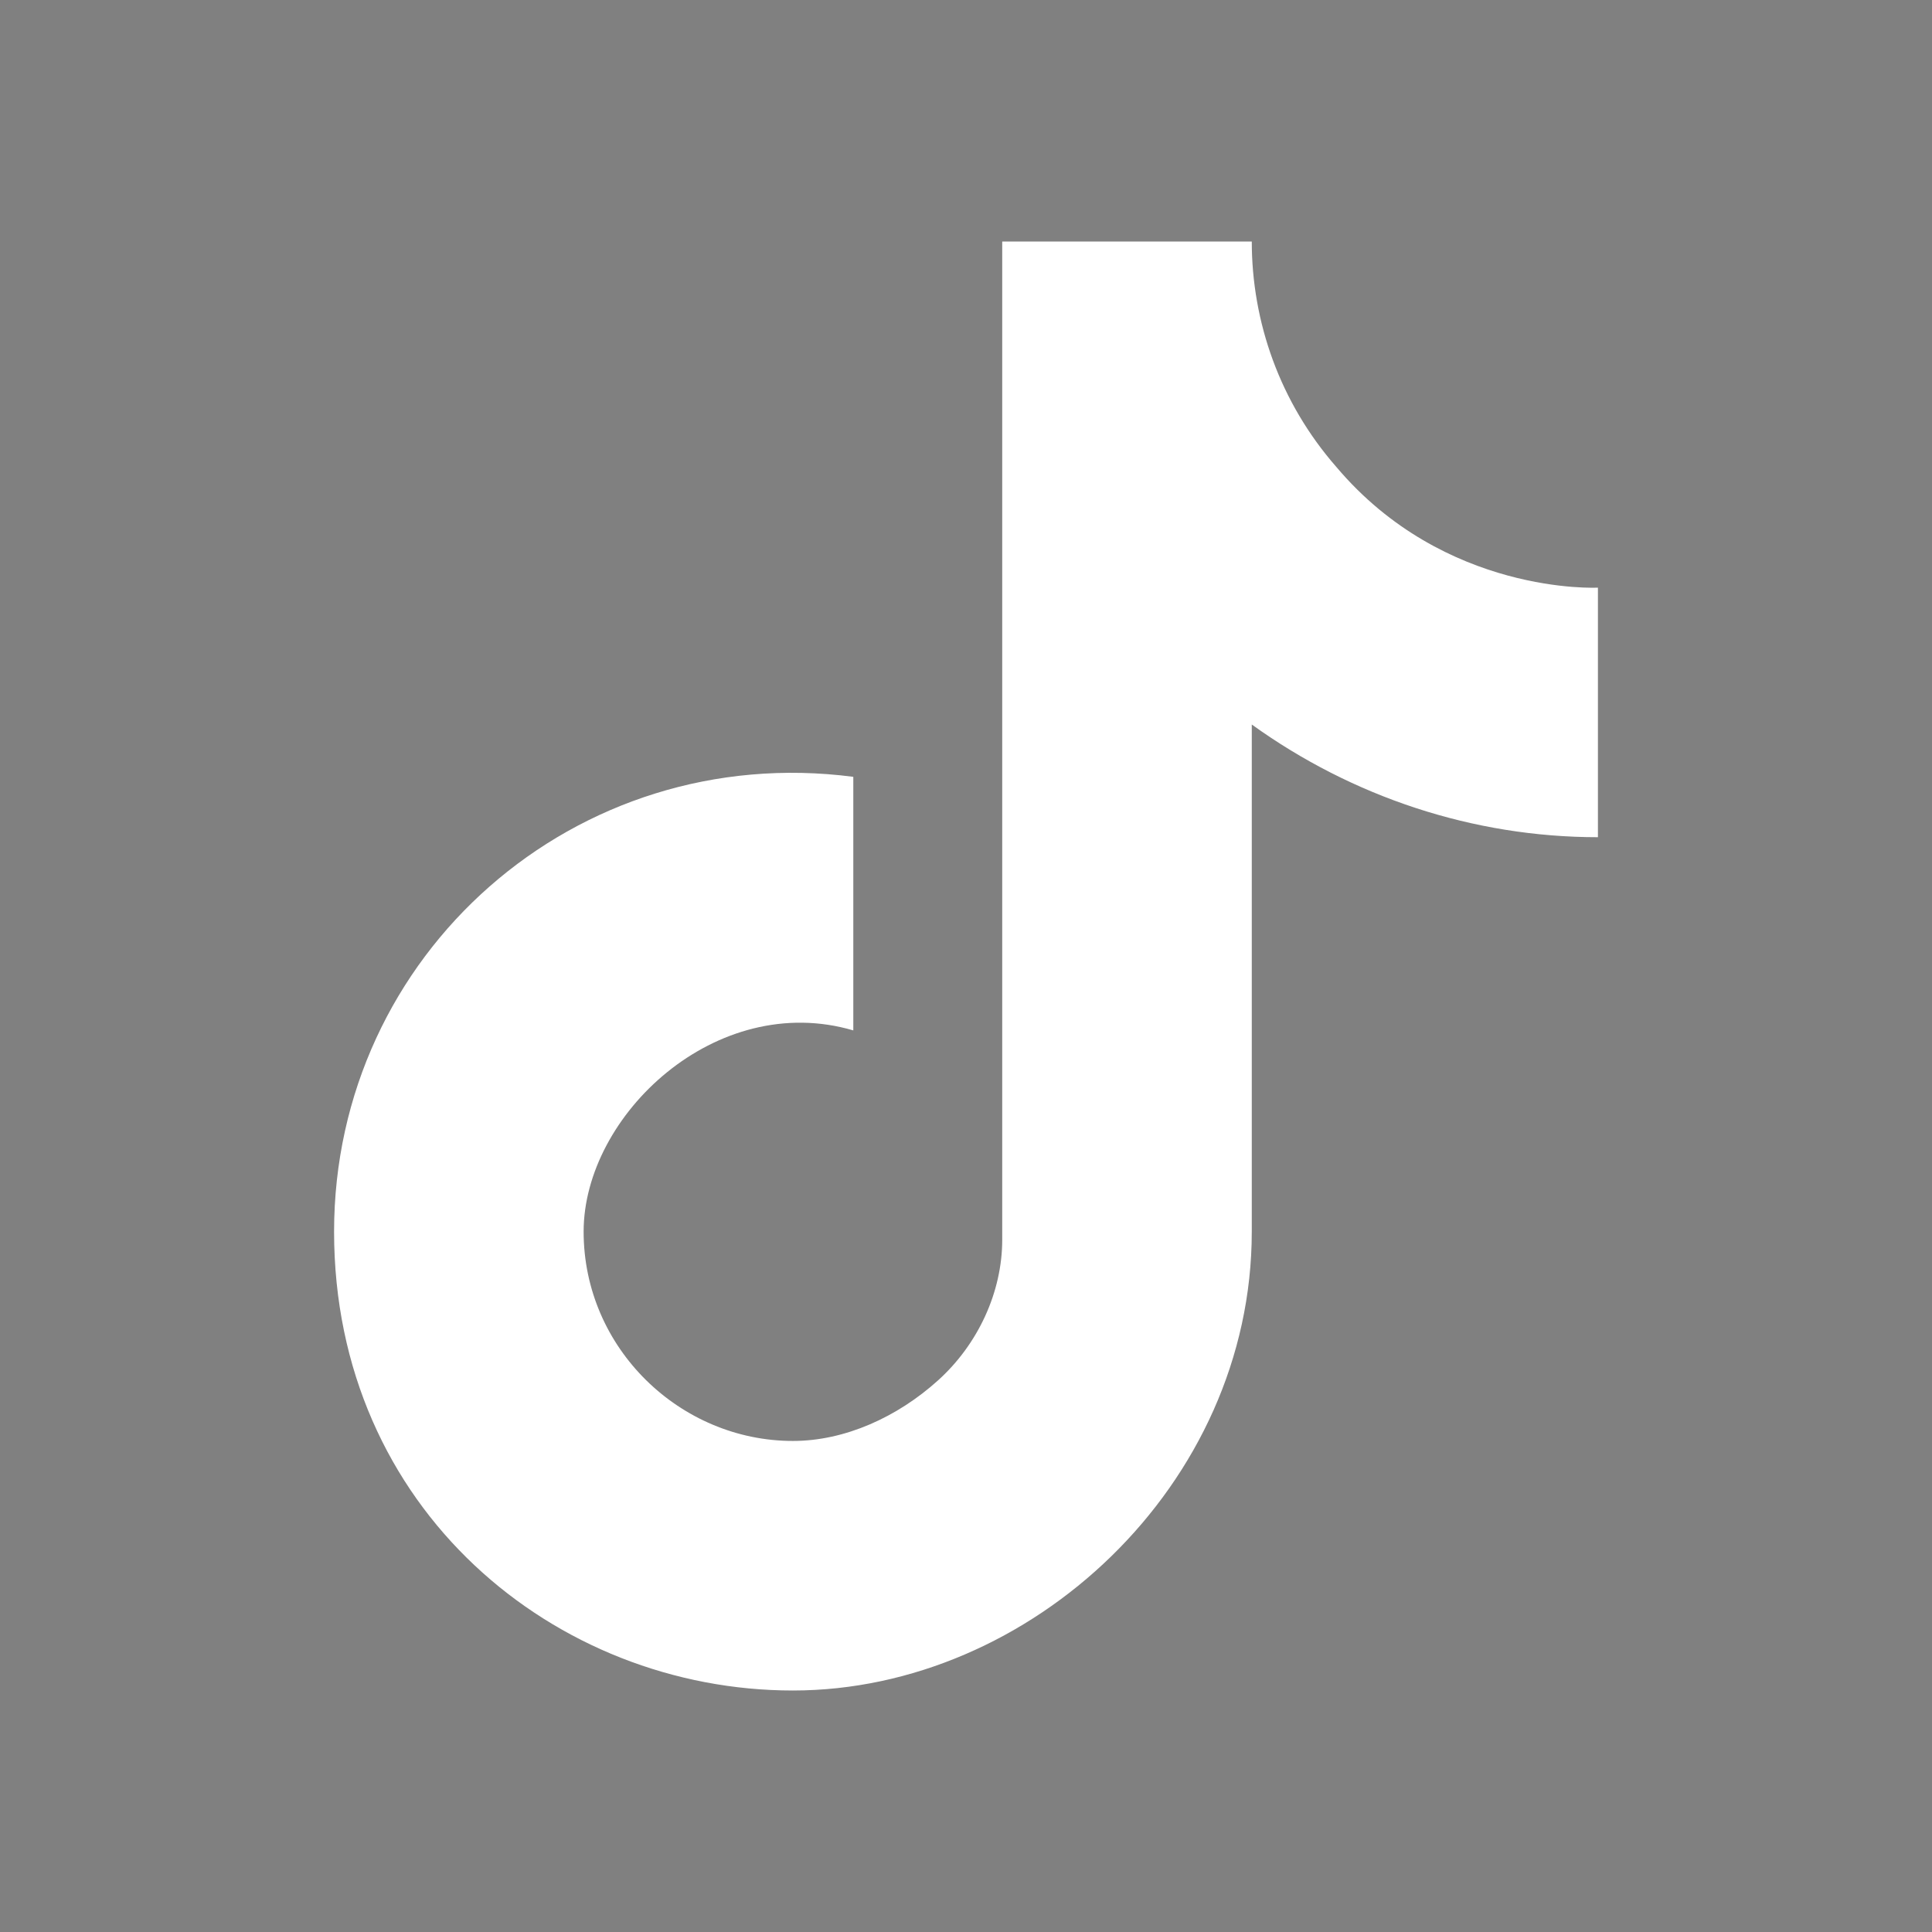 <?xml version="1.0" encoding="UTF-8"?>
<svg id="Calque_1" xmlns="http://www.w3.org/2000/svg" version="1.1" viewBox="0 0 48 48">
  <rect x="0" y="0" width="48" height="48" fill="#808080" stroke="none"/>
  <!-- Generator: Adobe Illustrator 29.1.0, SVG Export Plug-In . SVG Version: 2.1.0 Build 142)  -->
  <defs>
    <style>
      .st0 {
        fill: #fff;
      }

      .st1 {
        fill: #1e1e1e;
      }
    </style>
  </defs>
  <path class="st0" d="M33.2,11.6c-1.4-1.6-2.1-3.6-2.1-5.6h-6.2v24.8c0,1.3-.6,2.6-1.6,3.5s-2.3,1.5-3.6,1.5c-2.8,0-5.2-2.3-5.2-5.2s3.3-6,6.7-5v-6.3c-6.9-.9-12.9,4.4-12.9,11.3s5.5,11.4,11.4,11.4,11.4-5.1,11.4-11.4v-12.6c2.5,1.8,5.5,2.8,8.6,2.8v-6.2s-3.8.2-6.5-3Z"/>
  <path class="st1" d="M-27.8,11.6c-1.4-1.6-2.1-3.6-2.1-5.6h-6.2v24.8c0,1.3-.6,2.6-1.6,3.5s-2.3,1.5-3.6,1.5c-2.8,0-5.2-2.3-5.2-5.2s3.3-6,6.7-5v-6.3c-6.9-.9-12.9,4.4-12.9,11.3s5.5,11.4,11.4,11.4,11.4-5.1,11.4-11.4v-12.6c2.5,1.8,5.5,2.8,8.6,2.8v-6.2s-3.8.2-6.5-3Z"/>
</svg>